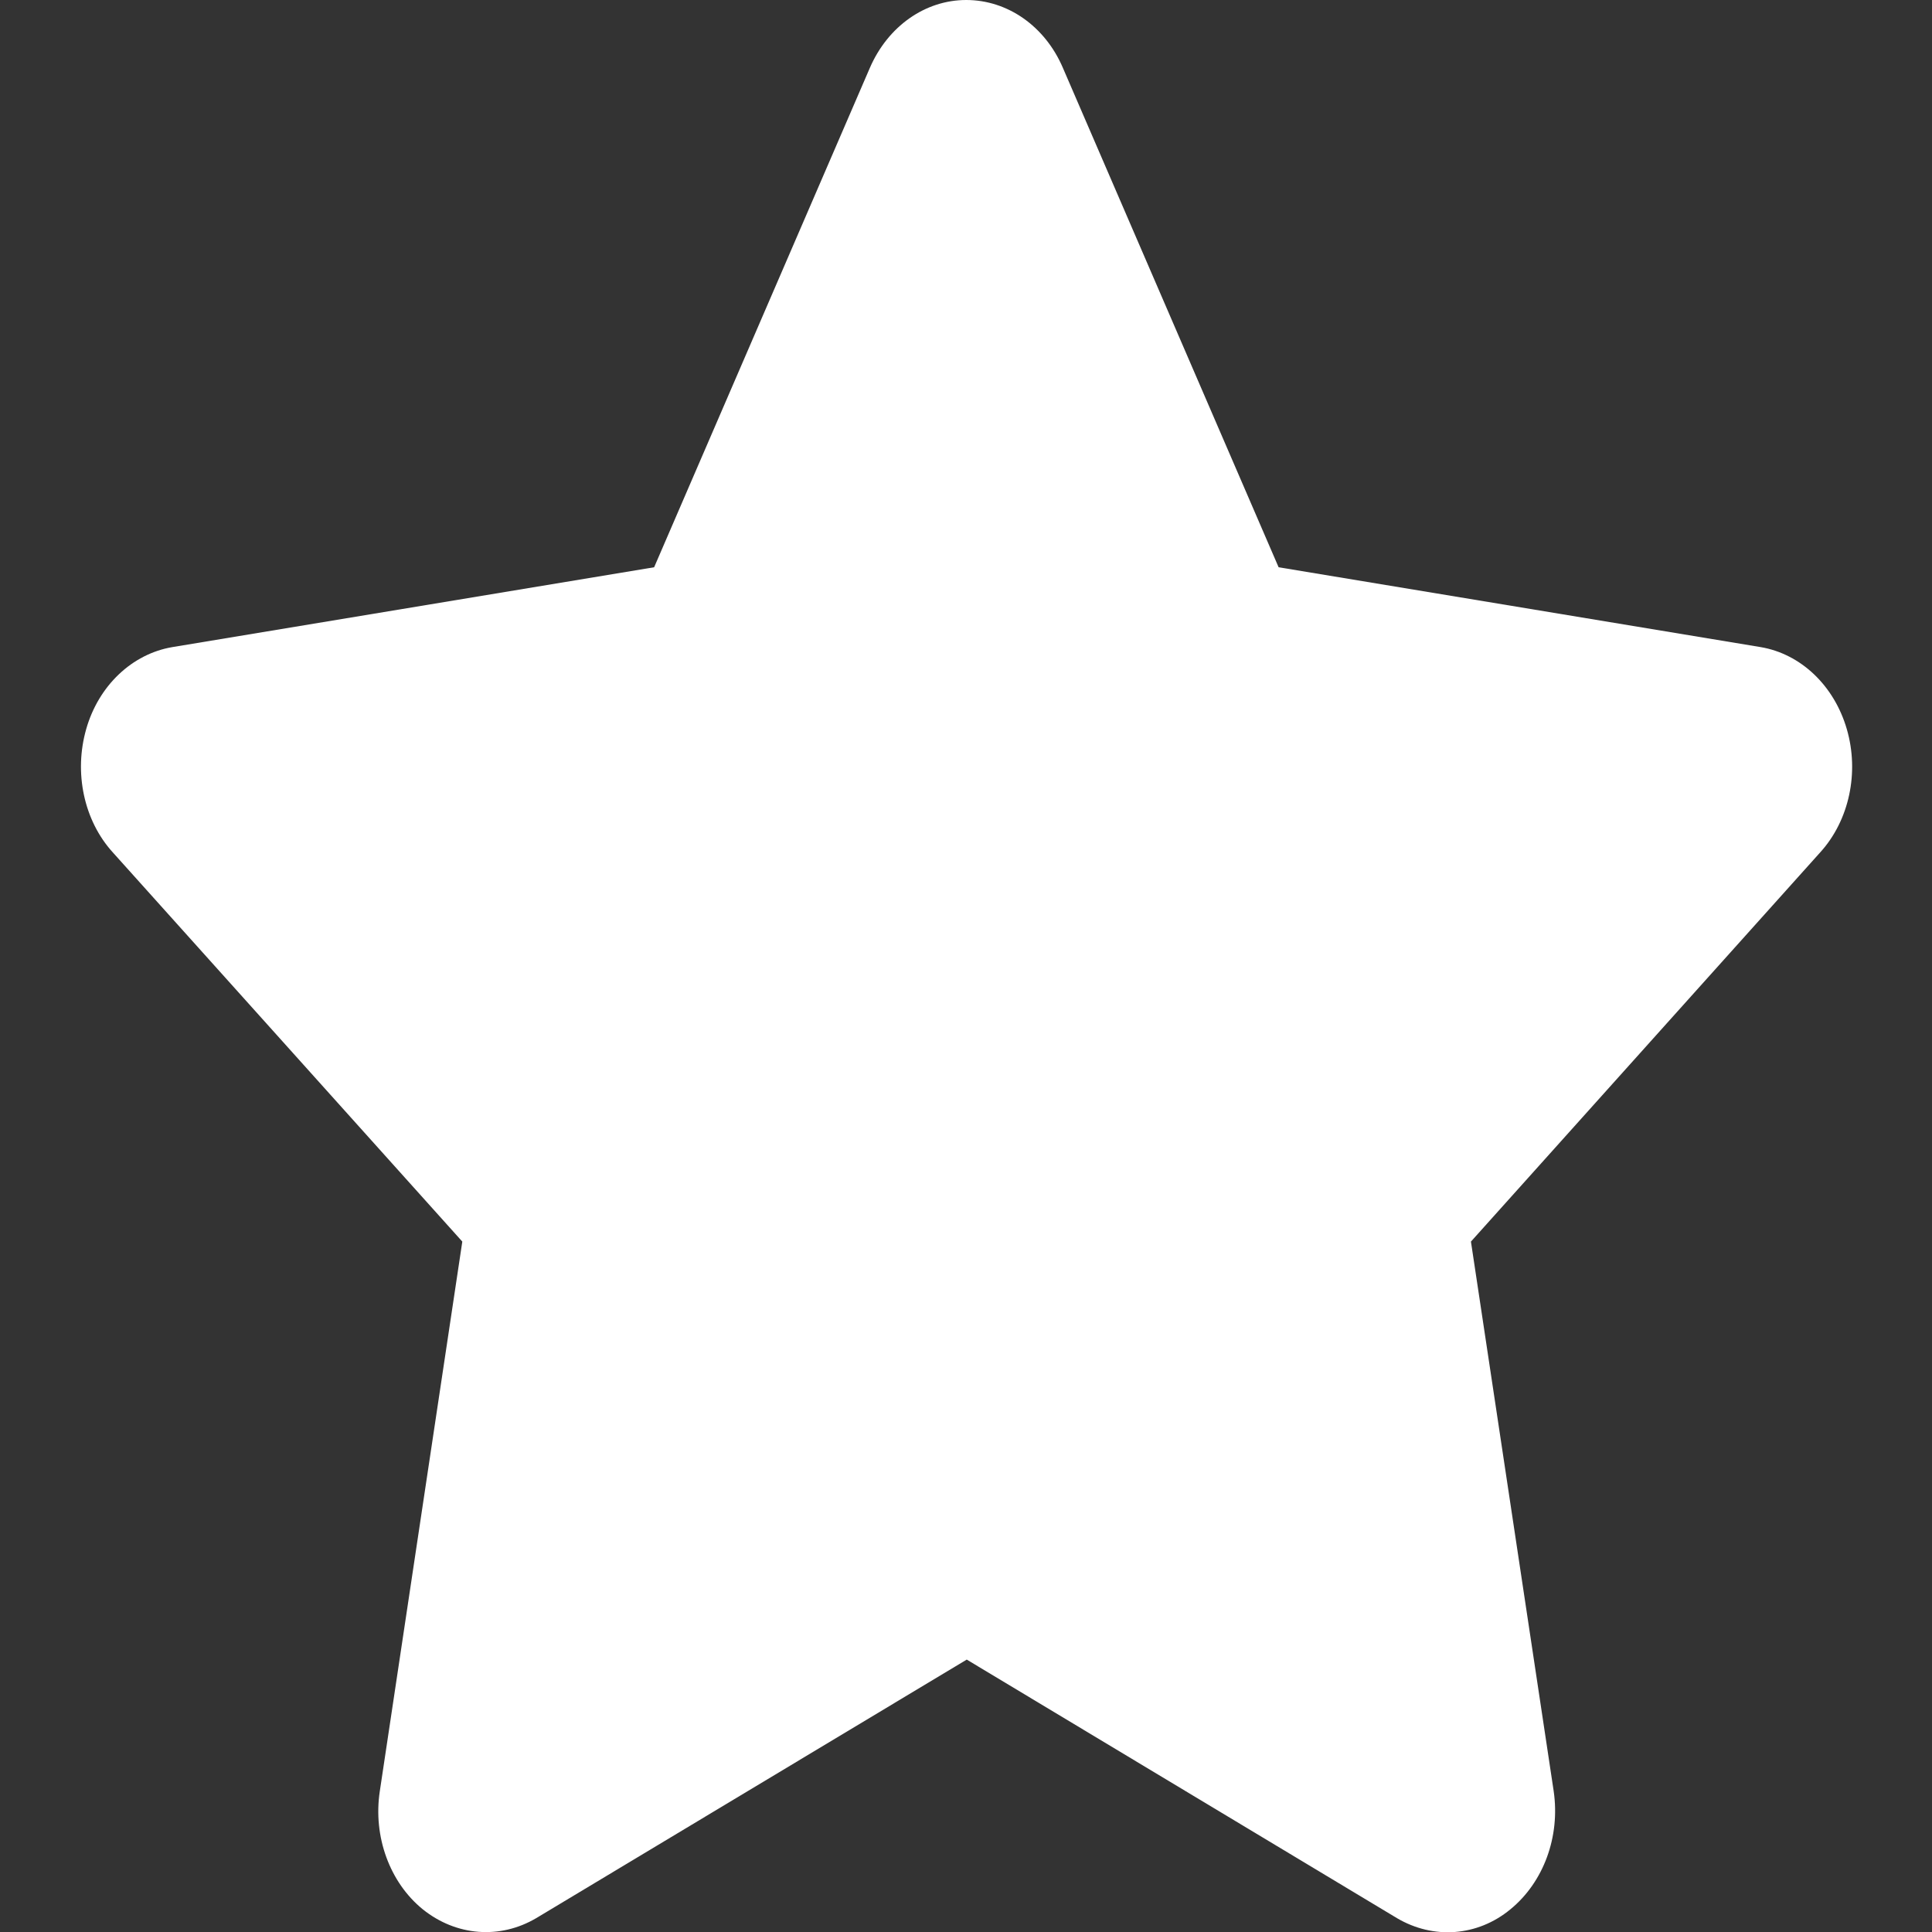 <?xml version="1.0" encoding="UTF-8"?>
<svg xmlns="http://www.w3.org/2000/svg" xmlns:xlink="http://www.w3.org/1999/xlink" width="31px" height="31px" viewBox="0 0 31 31" version="1.1">
<rect x="0" y="0" width="31" height="31" fill="#333333" stroke="none"/>
<g id="surface1">
<path style=" stroke:none;fill-rule:nonzero;fill:rgb(100%,100%,100%);fill-opacity:1;" d="M 17.055 1.09 C 16.77 0.422 16.168 0 15.504 0 C 14.844 0 14.246 0.422 13.957 1.09 L 10.496 9.102 L 2.766 10.383 C 2.121 10.492 1.582 11 1.383 11.699 C 1.184 12.395 1.344 13.164 1.809 13.676 L 7.418 19.922 L 6.094 28.742 C 5.984 29.469 6.254 30.207 6.785 30.637 C 7.32 31.066 8.023 31.121 8.605 30.777 L 15.512 26.629 L 22.414 30.777 C 22.996 31.121 23.703 31.074 24.234 30.637 C 24.77 30.199 25.035 29.469 24.93 28.742 L 23.602 19.922 L 29.207 13.676 C 29.672 13.164 29.836 12.395 29.633 11.699 C 29.43 11 28.895 10.492 28.25 10.383 L 20.516 9.102 Z M 17.055 1.09 "/>
</g>
</svg>
